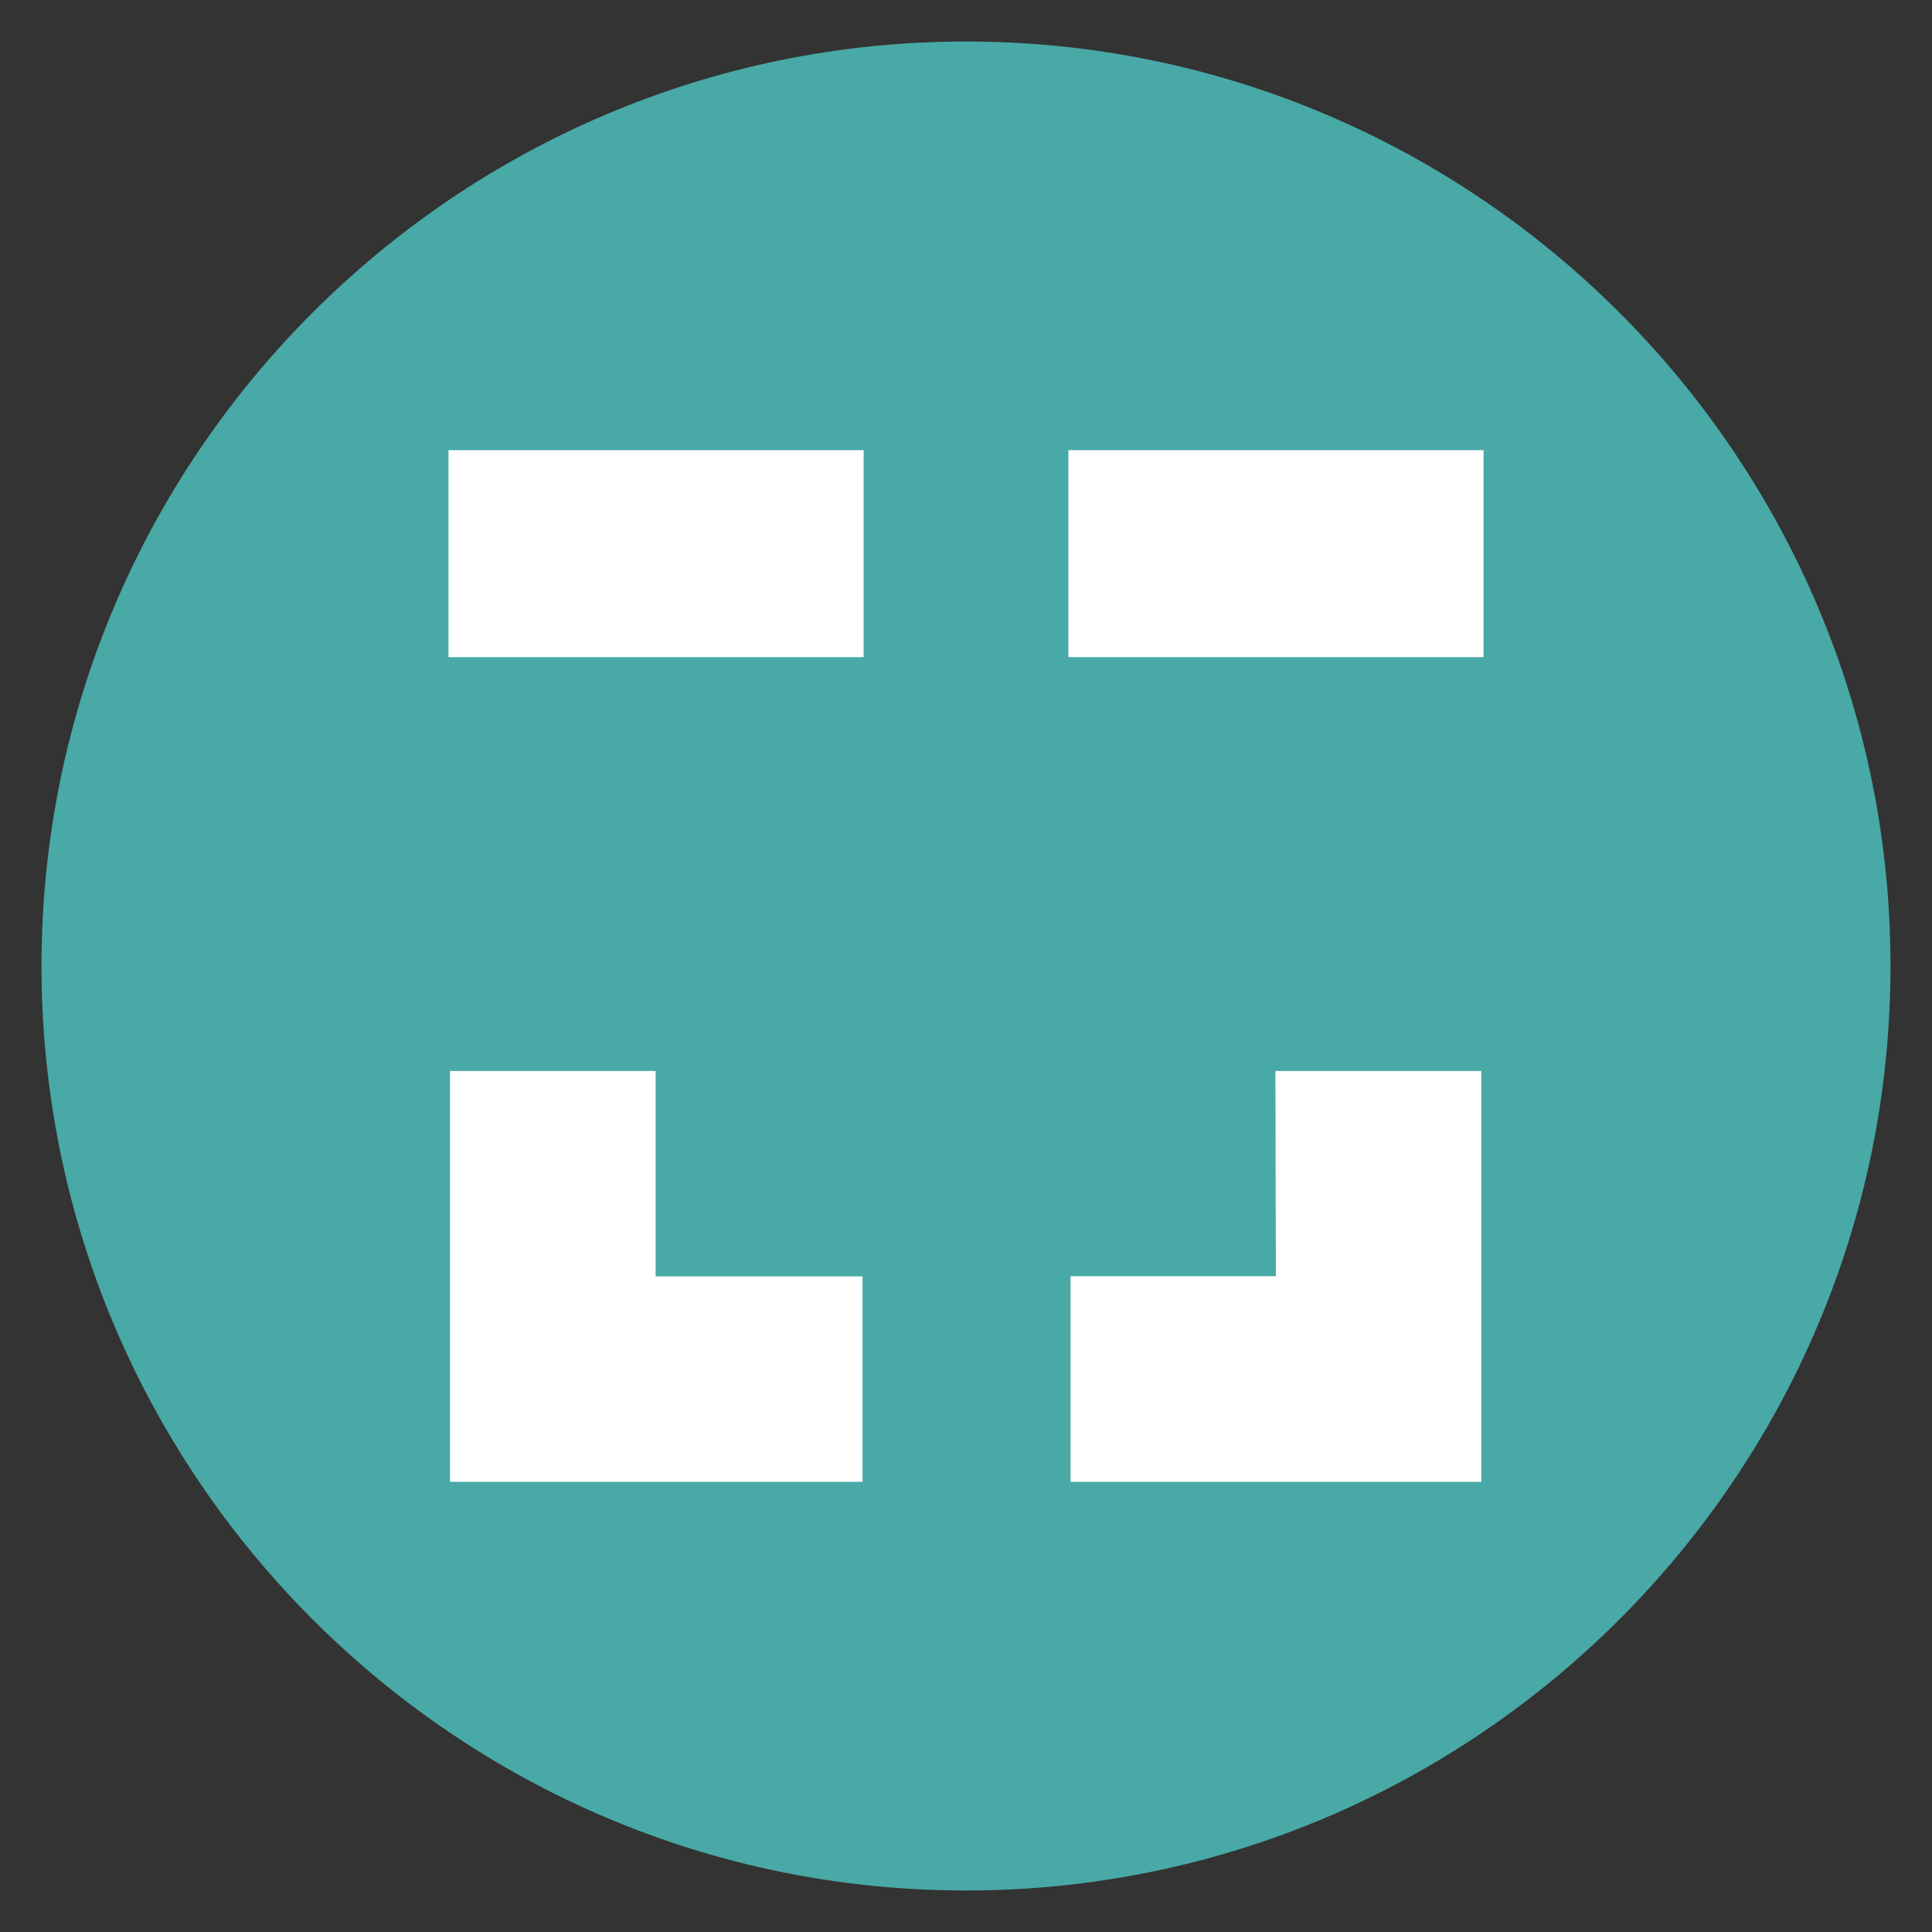 <svg xmlns="http://www.w3.org/2000/svg" width="256" height="256" viewBox="0 0 67.733 67.733"><rect x="0" y="0" width="67.733" height="67.733" fill="#333333" stroke="none"/><g style="fill:#48a9a6;fill-opacity:1"><path d="M1.455 263.133c0 17.872 14.54 32.412 32.412 32.412 17.871 0 32.411-14.54 32.411-32.412 0-17.871-14.54-32.411-32.411-32.411s-32.412 14.54-32.412 32.411" class="cls-1" style="fill:#48a9a6;fill-opacity:1;stroke-width:.132" transform="translate(0 -229.267)"/></g><path d="M15.635 15.655h14.554v7.257H15.635zM37.367 15.655h14.554v7.257H37.367z" style="opacity:1;fill:#fff;fill-opacity:1;fill-rule:nonzero;stroke:none;stroke-width:4.638;stroke-linecap:round;stroke-linejoin:round;stroke-miterlimit:4;stroke-dasharray:none;stroke-dashoffset:0;stroke-opacity:0;paint-order:stroke fill markers" transform="translate(.089 .127)"/><path d="M15.687 37.421h7.21v7.2h7.253v7.203H15.687ZM37.442 51.824v-7.21h7.199l-.016-7.193h7.22v14.403z" style="fill:#fff;fill-opacity:1;stroke:none;stroke-width:.265px;stroke-linecap:butt;stroke-linejoin:miter;stroke-opacity:1" transform="translate(.089 .127)"/></svg>